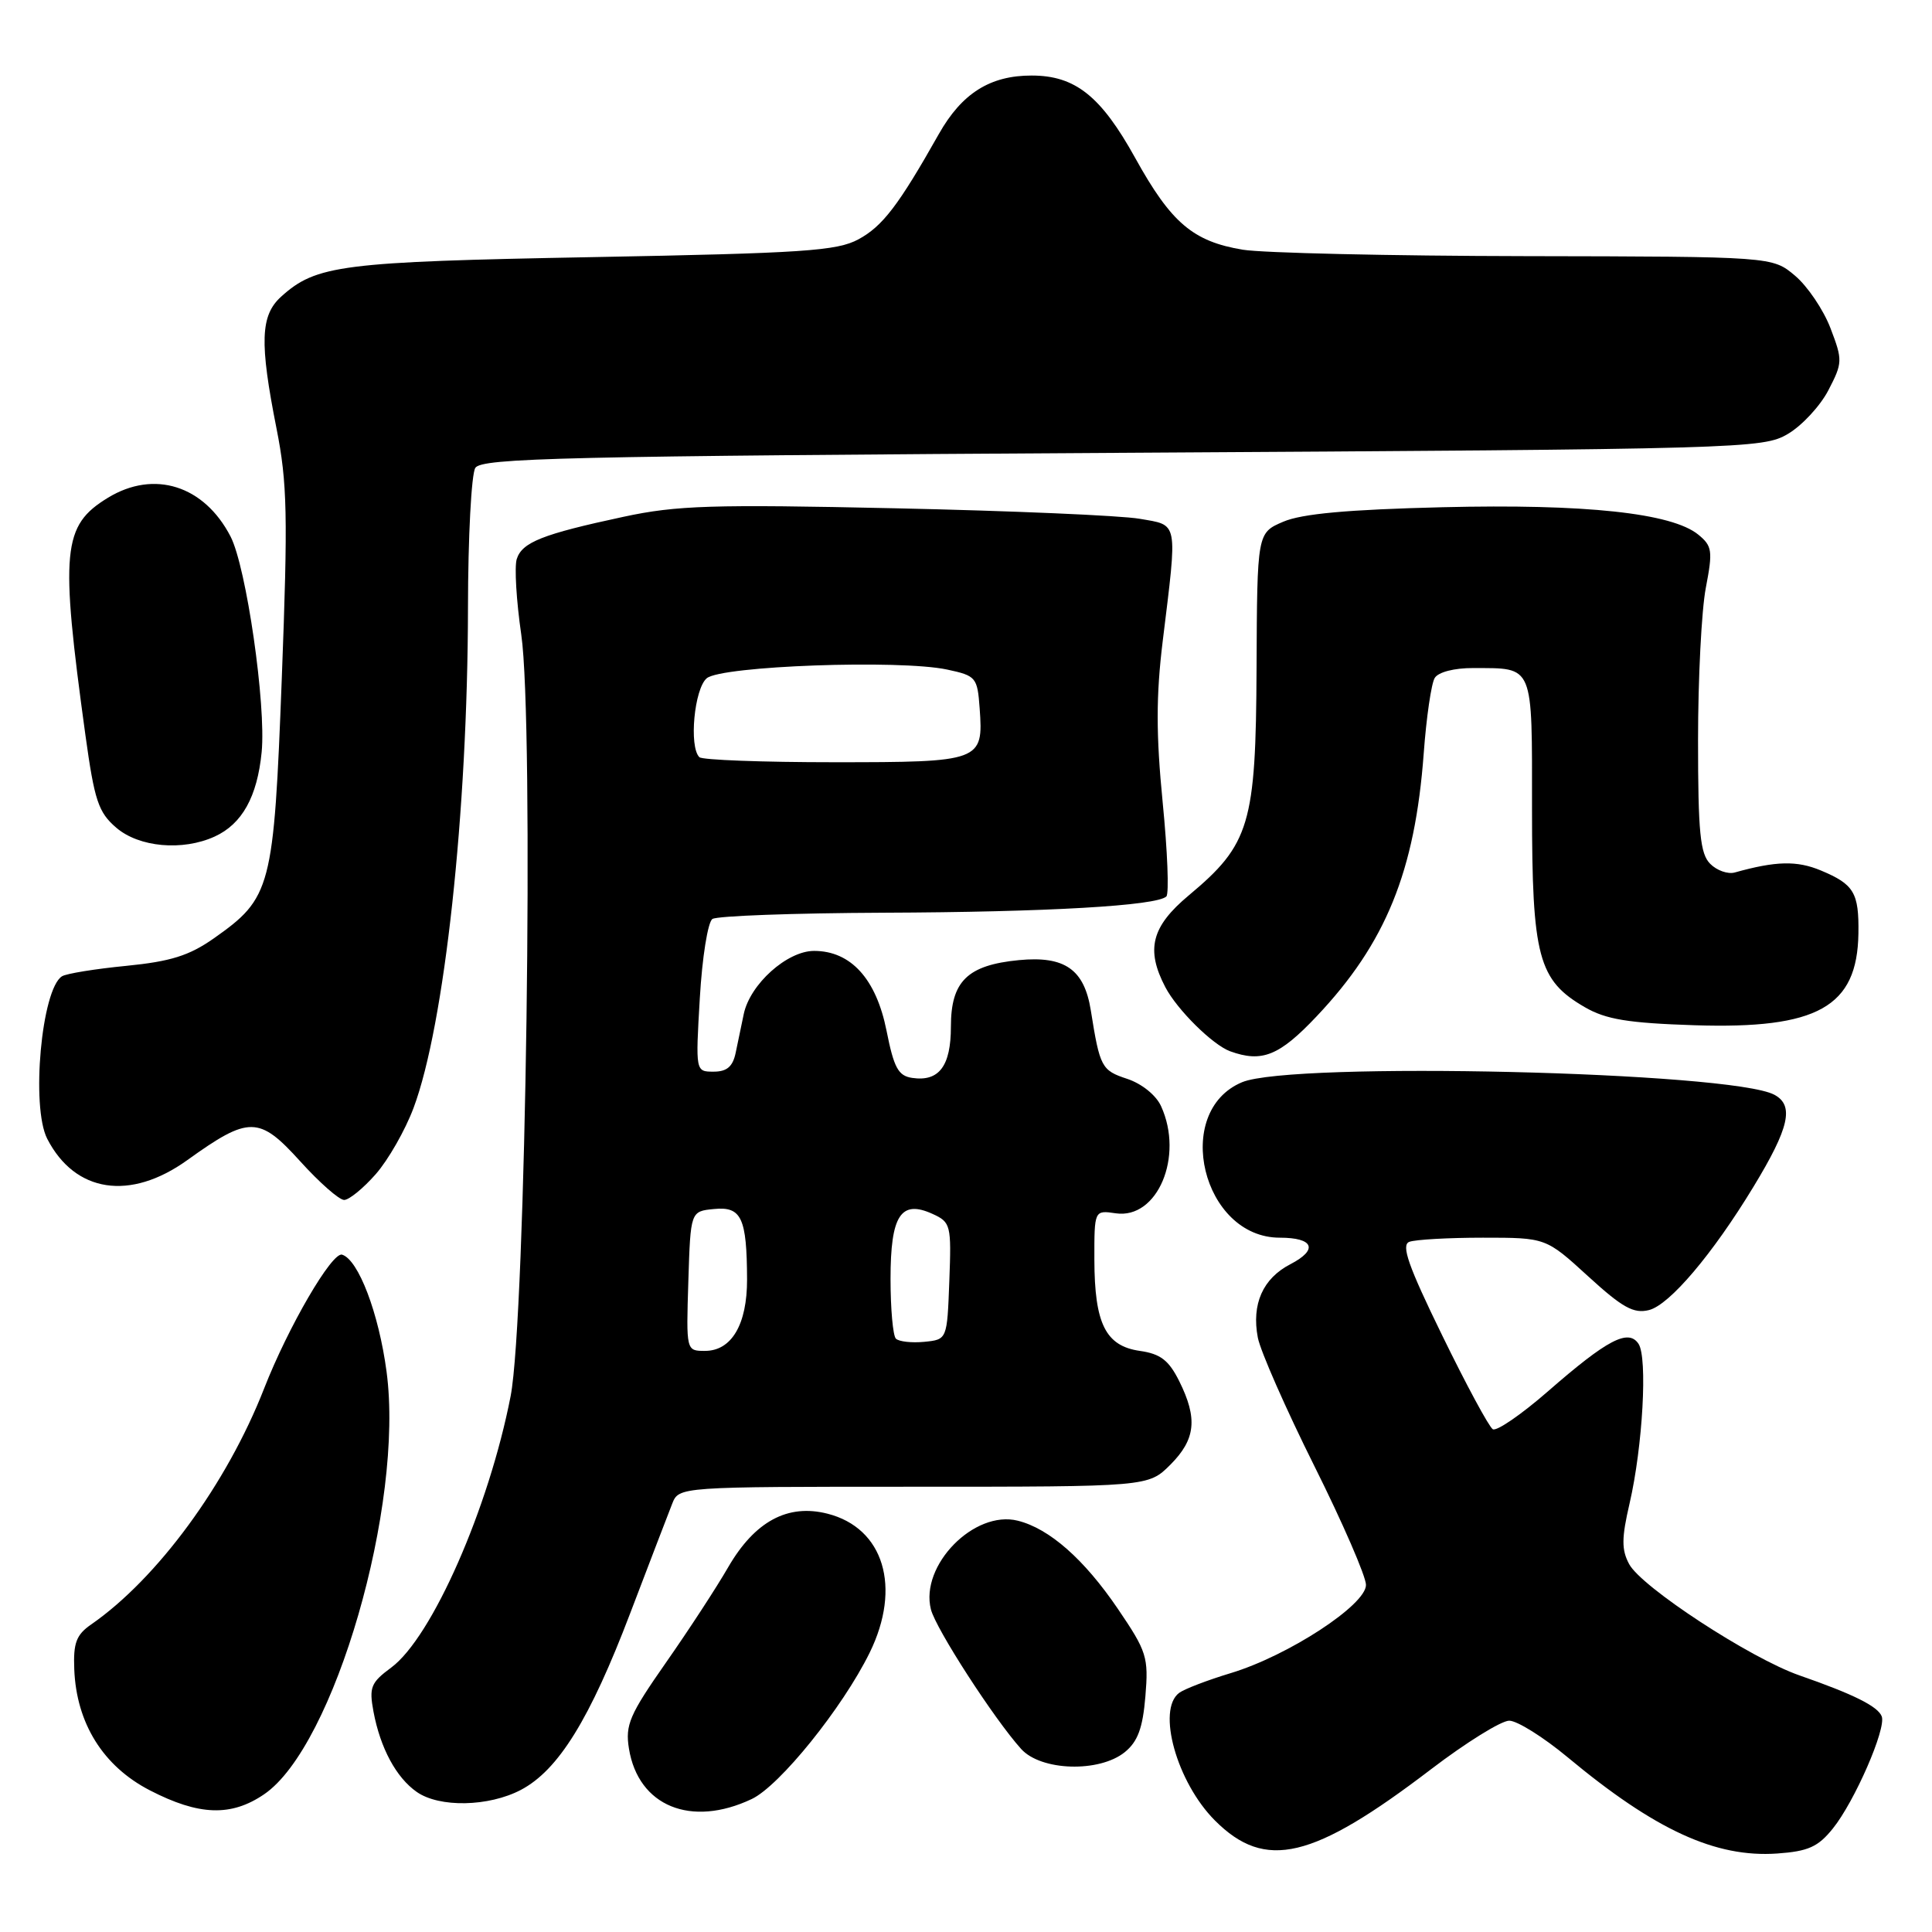 <?xml version="1.0" encoding="UTF-8" standalone="no"?>
<!DOCTYPE svg PUBLIC "-//W3C//DTD SVG 1.1//EN" "http://www.w3.org/Graphics/SVG/1.1/DTD/svg11.dtd" >
<svg xmlns="http://www.w3.org/2000/svg" xmlns:xlink="http://www.w3.org/1999/xlink" version="1.1" viewBox="0 0 256 256">
 <g >
 <path fill="currentColor"
d=" M 242.86 242.29 C 245.74 238.72 249.96 229.05 249.34 227.43 C 248.82 226.10 245.65 224.51 238.44 222.00 C 231.93 219.73 217.50 210.30 215.87 207.25 C 214.85 205.35 214.86 203.80 215.93 199.20 C 217.67 191.68 218.33 179.87 217.11 178.06 C 215.76 176.04 212.97 177.50 205.11 184.36 C 201.59 187.43 198.30 189.69 197.80 189.38 C 197.30 189.07 194.28 183.48 191.10 176.95 C 186.60 167.74 185.63 164.97 186.74 164.55 C 187.52 164.25 191.92 164.00 196.50 164.00 C 204.84 164.00 204.84 164.00 210.43 169.11 C 214.98 173.27 216.47 174.10 218.50 173.59 C 221.22 172.91 226.92 166.19 232.34 157.26 C 237.10 149.43 237.76 146.48 235.11 145.06 C 229.39 142.00 171.21 140.63 164.58 143.40 C 155.28 147.29 159.33 164.00 169.58 164.00 C 174.07 164.00 174.71 165.58 170.99 167.51 C 167.33 169.40 165.82 172.80 166.67 177.25 C 167.02 179.04 170.38 186.68 174.15 194.24 C 177.92 201.79 181.00 208.89 181.00 210.01 C 181.00 212.67 170.70 219.39 163.10 221.69 C 160.02 222.62 156.94 223.80 156.25 224.31 C 153.24 226.55 155.94 236.18 160.99 241.23 C 167.66 247.90 173.93 246.41 189.64 234.42 C 194.27 230.89 198.92 228.00 199.98 228.00 C 201.03 228.00 204.51 230.18 207.70 232.83 C 219.32 242.50 227.32 246.17 235.49 245.60 C 239.60 245.31 240.91 244.72 242.86 242.29 Z  M 35.00 237.75 C 44.29 231.42 53.58 199.36 51.22 181.74 C 50.19 174.00 47.49 166.91 45.33 166.25 C 44.00 165.84 38.20 175.79 34.99 184.00 C 30.05 196.63 20.86 209.16 12.08 215.25 C 10.11 216.61 9.70 217.70 9.84 221.18 C 10.12 228.35 13.67 234.04 19.86 237.23 C 26.37 240.59 30.63 240.73 35.00 237.75 Z  M 99.61 238.38 C 103.32 236.62 111.64 226.29 115.23 219.00 C 119.49 210.33 117.11 202.46 109.64 200.57 C 104.37 199.23 100.01 201.59 96.49 207.66 C 94.96 210.32 91.24 216.02 88.23 220.32 C 83.41 227.22 82.83 228.56 83.34 231.71 C 84.58 239.33 91.57 242.19 99.61 238.38 Z  M 69.02 237.17 C 73.99 234.55 78.16 227.81 83.51 213.75 C 86.08 207.01 88.58 200.49 89.07 199.25 C 89.96 197.00 89.96 197.00 121.06 197.00 C 152.15 197.00 152.15 197.00 155.08 194.08 C 158.43 190.72 158.72 187.96 156.25 183.00 C 154.87 180.24 153.77 179.39 151.03 179.00 C 146.50 178.35 145.03 175.40 145.01 166.92 C 145.00 160.35 145.00 160.35 147.85 160.77 C 153.37 161.57 156.89 153.24 153.85 146.58 C 153.19 145.12 151.29 143.59 149.35 142.95 C 145.96 141.83 145.74 141.43 144.54 133.89 C 143.67 128.44 141.09 126.64 135.02 127.22 C 128.19 127.88 126.00 130.02 126.00 136.03 C 126.00 141.26 124.43 143.35 120.88 142.83 C 119.02 142.56 118.45 141.50 117.47 136.57 C 116.10 129.71 112.74 126.00 107.87 126.00 C 104.29 126.00 99.38 130.41 98.55 134.37 C 98.25 135.82 97.77 138.12 97.48 139.50 C 97.10 141.33 96.32 142.00 94.56 142.00 C 92.16 142.00 92.16 142.00 92.73 132.25 C 93.04 126.89 93.79 122.17 94.40 121.77 C 95.00 121.36 105.17 120.99 117.00 120.94 C 138.73 120.86 153.32 120.02 154.55 118.78 C 154.92 118.41 154.70 112.80 154.06 106.31 C 153.18 97.35 153.18 92.21 154.06 85.00 C 156.04 68.83 156.19 69.64 151.00 68.74 C 148.53 68.31 133.95 67.68 118.61 67.35 C 94.34 66.82 89.67 66.96 82.61 68.48 C 71.88 70.78 69.18 71.85 68.47 74.08 C 68.15 75.11 68.42 79.61 69.07 84.09 C 70.78 95.79 69.68 174.60 67.66 185.00 C 64.77 199.85 57.24 216.96 51.84 220.96 C 49.13 222.96 48.89 223.58 49.49 226.81 C 50.40 231.64 52.50 235.54 55.22 237.44 C 58.22 239.54 64.75 239.41 69.02 237.17 Z  M 149.04 232.17 C 150.76 230.77 151.42 228.99 151.77 224.78 C 152.20 219.58 151.97 218.84 148.11 213.16 C 143.65 206.60 139.04 202.54 134.86 201.50 C 129.09 200.06 121.88 207.42 123.35 213.25 C 123.99 215.81 131.75 227.81 135.31 231.75 C 137.95 234.67 145.66 234.90 149.04 232.17 Z  M 49.79 155.58 C 51.44 153.70 53.70 149.75 54.80 146.80 C 58.90 135.85 61.97 107.60 62.01 80.50 C 62.02 71.15 62.46 62.83 62.98 62.00 C 63.80 60.69 74.80 60.44 148.71 60.00 C 231.23 59.51 233.59 59.45 236.90 57.50 C 238.77 56.40 241.19 53.79 242.27 51.71 C 244.16 48.07 244.17 47.73 242.55 43.49 C 241.62 41.05 239.50 37.92 237.85 36.53 C 234.85 34.00 234.85 34.00 202.17 33.94 C 184.20 33.91 167.33 33.52 164.69 33.09 C 158.08 32.00 155.18 29.53 150.42 20.93 C 145.88 12.73 142.47 10.01 136.70 10.01 C 131.20 10.00 127.45 12.36 124.40 17.76 C 119.06 27.22 116.95 29.98 113.75 31.71 C 110.91 33.25 106.44 33.55 78.50 34.07 C 45.19 34.69 41.90 35.11 37.25 39.31 C 34.50 41.80 34.38 45.37 36.64 56.78 C 38.07 63.99 38.16 68.28 37.34 89.85 C 36.27 117.79 35.96 118.97 28.30 124.36 C 25.06 126.63 22.60 127.40 16.74 127.98 C 12.64 128.38 8.81 129.00 8.22 129.36 C 5.50 131.04 4.08 146.66 6.26 150.90 C 9.94 158.05 17.25 159.16 24.82 153.72 C 33.00 147.85 34.33 147.86 39.77 153.87 C 42.32 156.69 44.94 159.00 45.60 159.00 C 46.25 159.00 48.14 157.46 49.79 155.58 Z  M 174.46 134.67 C 183.62 124.99 187.49 115.47 188.65 99.83 C 189.00 95.05 189.66 90.55 190.11 89.83 C 190.59 89.05 192.71 88.51 195.21 88.52 C 203.32 88.56 203.00 87.80 203.00 107.22 C 203.00 126.81 203.82 129.88 210.00 133.46 C 212.80 135.08 215.71 135.56 224.54 135.85 C 240.84 136.37 246.10 133.43 246.25 123.70 C 246.33 118.28 245.67 117.18 241.27 115.34 C 238.10 114.02 235.33 114.08 229.86 115.61 C 228.95 115.86 227.49 115.35 226.61 114.46 C 225.28 113.13 225.00 110.31 225.00 98.07 C 225.00 89.93 225.46 80.85 226.03 77.89 C 226.97 72.99 226.88 72.35 225.03 70.84 C 221.53 67.98 210.08 66.75 191.14 67.21 C 178.57 67.52 172.51 68.07 170.04 69.13 C 166.58 70.61 166.58 70.61 166.50 88.56 C 166.41 109.23 165.62 111.88 157.51 118.65 C 152.57 122.78 151.80 125.81 154.41 130.80 C 155.98 133.80 160.68 138.45 163.00 139.30 C 167.22 140.83 169.52 139.90 174.46 134.67 Z  M 28.44 110.85 C 32.08 109.19 34.09 105.57 34.67 99.66 C 35.28 93.43 32.64 75.14 30.55 71.09 C 27.05 64.32 20.42 62.23 14.31 65.95 C 8.26 69.64 7.95 72.90 11.32 97.42 C 12.52 106.09 13.03 107.63 15.40 109.67 C 18.42 112.27 24.18 112.79 28.44 110.85 Z  M 91.21 169.75 C 91.50 160.50 91.50 160.50 94.62 160.20 C 98.25 159.84 98.96 161.37 98.99 169.53 C 99.00 175.50 96.94 179.00 93.41 179.00 C 90.92 179.00 90.92 179.00 91.21 169.75 Z  M 118.71 177.38 C 118.32 176.99 118.00 173.42 118.00 169.46 C 118.00 161.04 119.36 158.93 123.57 160.85 C 125.98 161.95 126.07 162.31 125.79 169.75 C 125.50 177.50 125.50 177.50 122.46 177.80 C 120.79 177.96 119.11 177.77 118.71 177.38 Z  M 92.67 100.33 C 91.27 98.94 92.00 91.25 93.65 89.87 C 95.63 88.23 119.22 87.38 125.50 88.72 C 129.34 89.54 129.51 89.75 129.81 93.86 C 130.32 100.88 130.01 101.00 110.54 101.00 C 101.08 101.00 93.03 100.70 92.67 100.33 Z "/>
</g>
</svg>